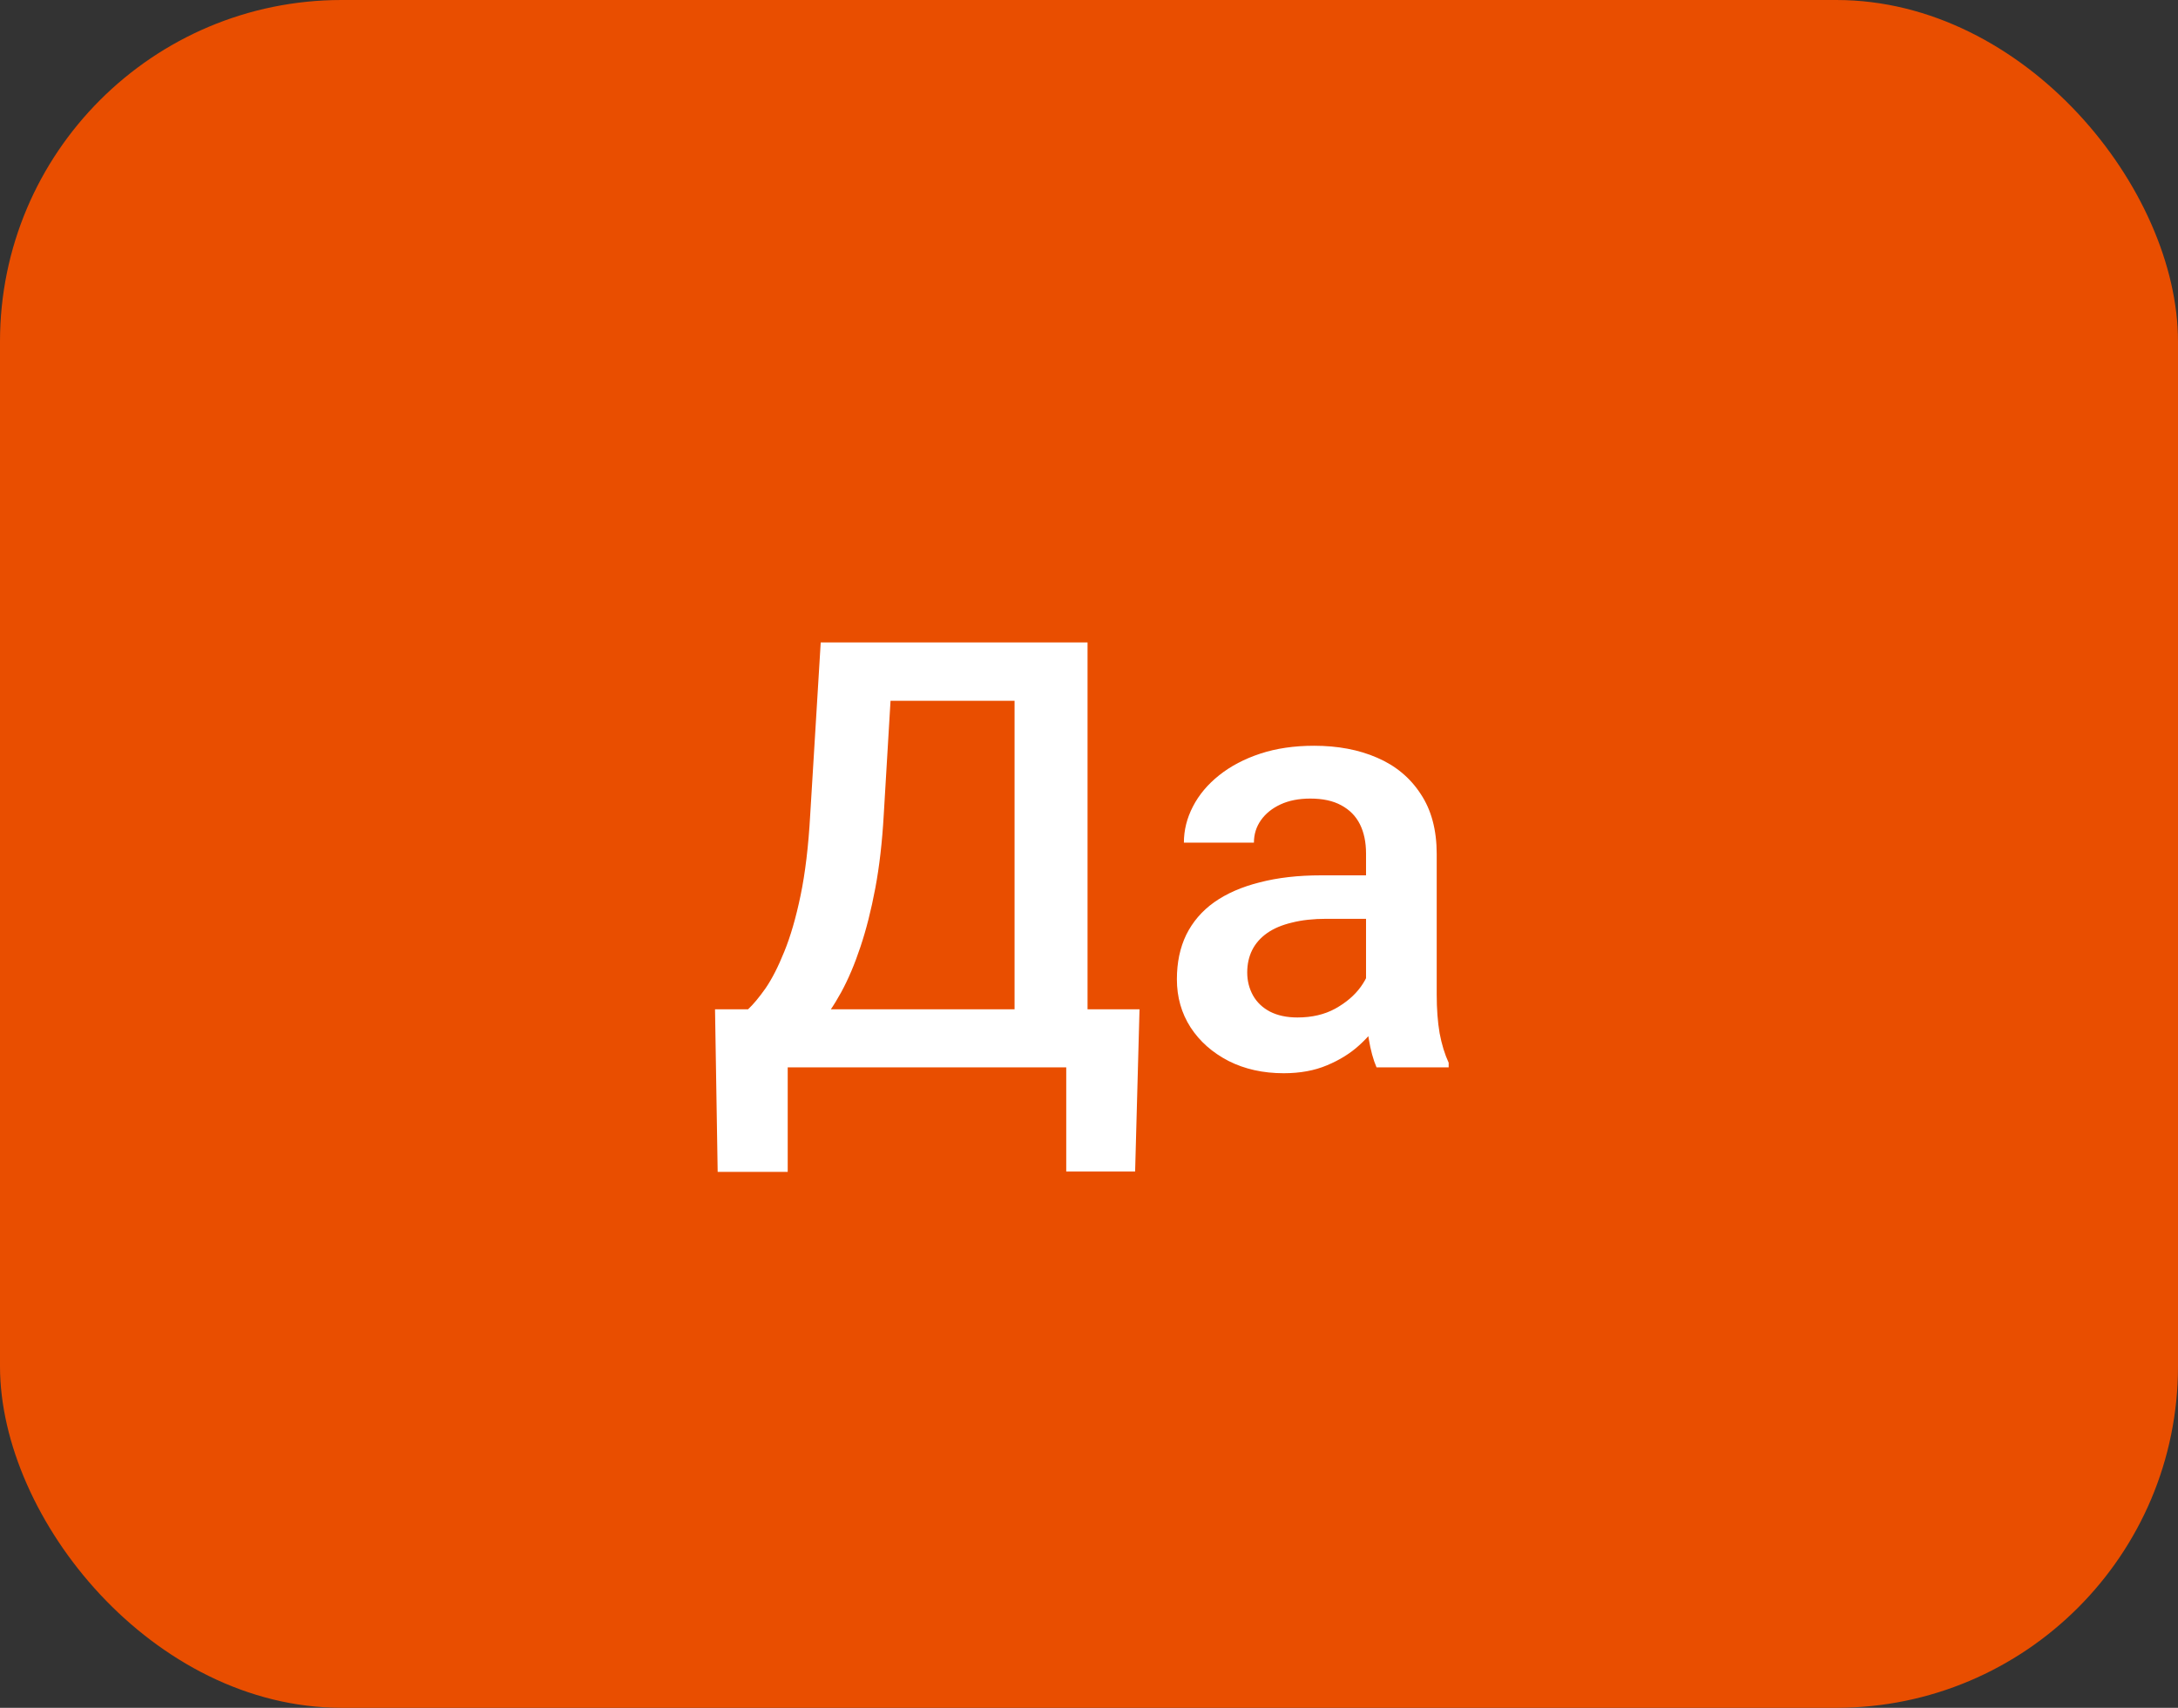 <svg width="51" height="40" viewBox="0 0 51 40" fill="none" xmlns="http://www.w3.org/2000/svg">
<rect x="0" y="0" width="51" height="40" fill="#333333" stroke="none"/>
<rect width="51" height="40" rx="8" fill="#E94E00"/>
<path d="M25.356 23.64V25H18.021V23.64H25.356ZM18.445 23.64V27.447H16.805L16.743 23.64H18.445ZM26.683 23.64L26.58 27.44H24.967V23.64H26.683ZM24.153 15.047V16.414H19.56V15.047H24.153ZM25.466 15.047V25H23.757V15.047H25.466ZM19.218 15.047H20.934L20.694 19.08C20.658 19.718 20.592 20.292 20.496 20.803C20.4 21.313 20.284 21.771 20.148 22.177C20.015 22.578 19.865 22.933 19.696 23.243C19.528 23.549 19.348 23.813 19.156 24.036C18.965 24.259 18.769 24.451 18.568 24.61C18.372 24.765 18.179 24.895 17.987 25H17.071V23.64H17.516C17.639 23.526 17.775 23.362 17.926 23.148C18.076 22.929 18.222 22.644 18.363 22.293C18.509 21.938 18.637 21.498 18.746 20.974C18.855 20.45 18.931 19.818 18.972 19.08L19.218 15.047ZM31.987 23.517V19.989C31.987 19.725 31.939 19.497 31.844 19.306C31.748 19.114 31.602 18.966 31.406 18.861C31.215 18.756 30.973 18.704 30.682 18.704C30.413 18.704 30.18 18.75 29.984 18.841C29.788 18.932 29.636 19.055 29.526 19.21C29.417 19.365 29.362 19.54 29.362 19.736H27.722C27.722 19.445 27.792 19.162 27.934 18.889C28.075 18.615 28.28 18.371 28.549 18.157C28.818 17.943 29.139 17.774 29.513 17.651C29.886 17.528 30.306 17.467 30.77 17.467C31.326 17.467 31.819 17.56 32.247 17.747C32.68 17.934 33.02 18.216 33.266 18.595C33.516 18.968 33.642 19.438 33.642 20.003V23.291C33.642 23.628 33.664 23.931 33.71 24.2C33.76 24.465 33.831 24.695 33.922 24.891V25H32.233C32.156 24.822 32.094 24.597 32.049 24.323C32.008 24.045 31.987 23.776 31.987 23.517ZM32.227 20.502L32.24 21.52H31.058C30.752 21.52 30.483 21.55 30.251 21.609C30.019 21.664 29.825 21.746 29.67 21.855C29.515 21.965 29.399 22.097 29.321 22.252C29.244 22.407 29.205 22.582 29.205 22.778C29.205 22.974 29.251 23.154 29.342 23.318C29.433 23.478 29.565 23.603 29.738 23.694C29.916 23.785 30.13 23.831 30.381 23.831C30.718 23.831 31.012 23.763 31.263 23.626C31.518 23.485 31.718 23.314 31.864 23.113C32.01 22.908 32.088 22.715 32.097 22.532L32.63 23.264C32.575 23.451 32.482 23.651 32.35 23.865C32.217 24.079 32.044 24.285 31.83 24.48C31.62 24.672 31.367 24.829 31.071 24.952C30.78 25.075 30.442 25.137 30.06 25.137C29.576 25.137 29.146 25.041 28.768 24.85C28.389 24.654 28.093 24.392 27.879 24.064C27.665 23.731 27.558 23.355 27.558 22.936C27.558 22.544 27.631 22.197 27.776 21.896C27.927 21.591 28.145 21.336 28.433 21.131C28.724 20.926 29.08 20.771 29.499 20.666C29.918 20.557 30.397 20.502 30.935 20.502H32.227Z" fill="white"/>
</svg>
